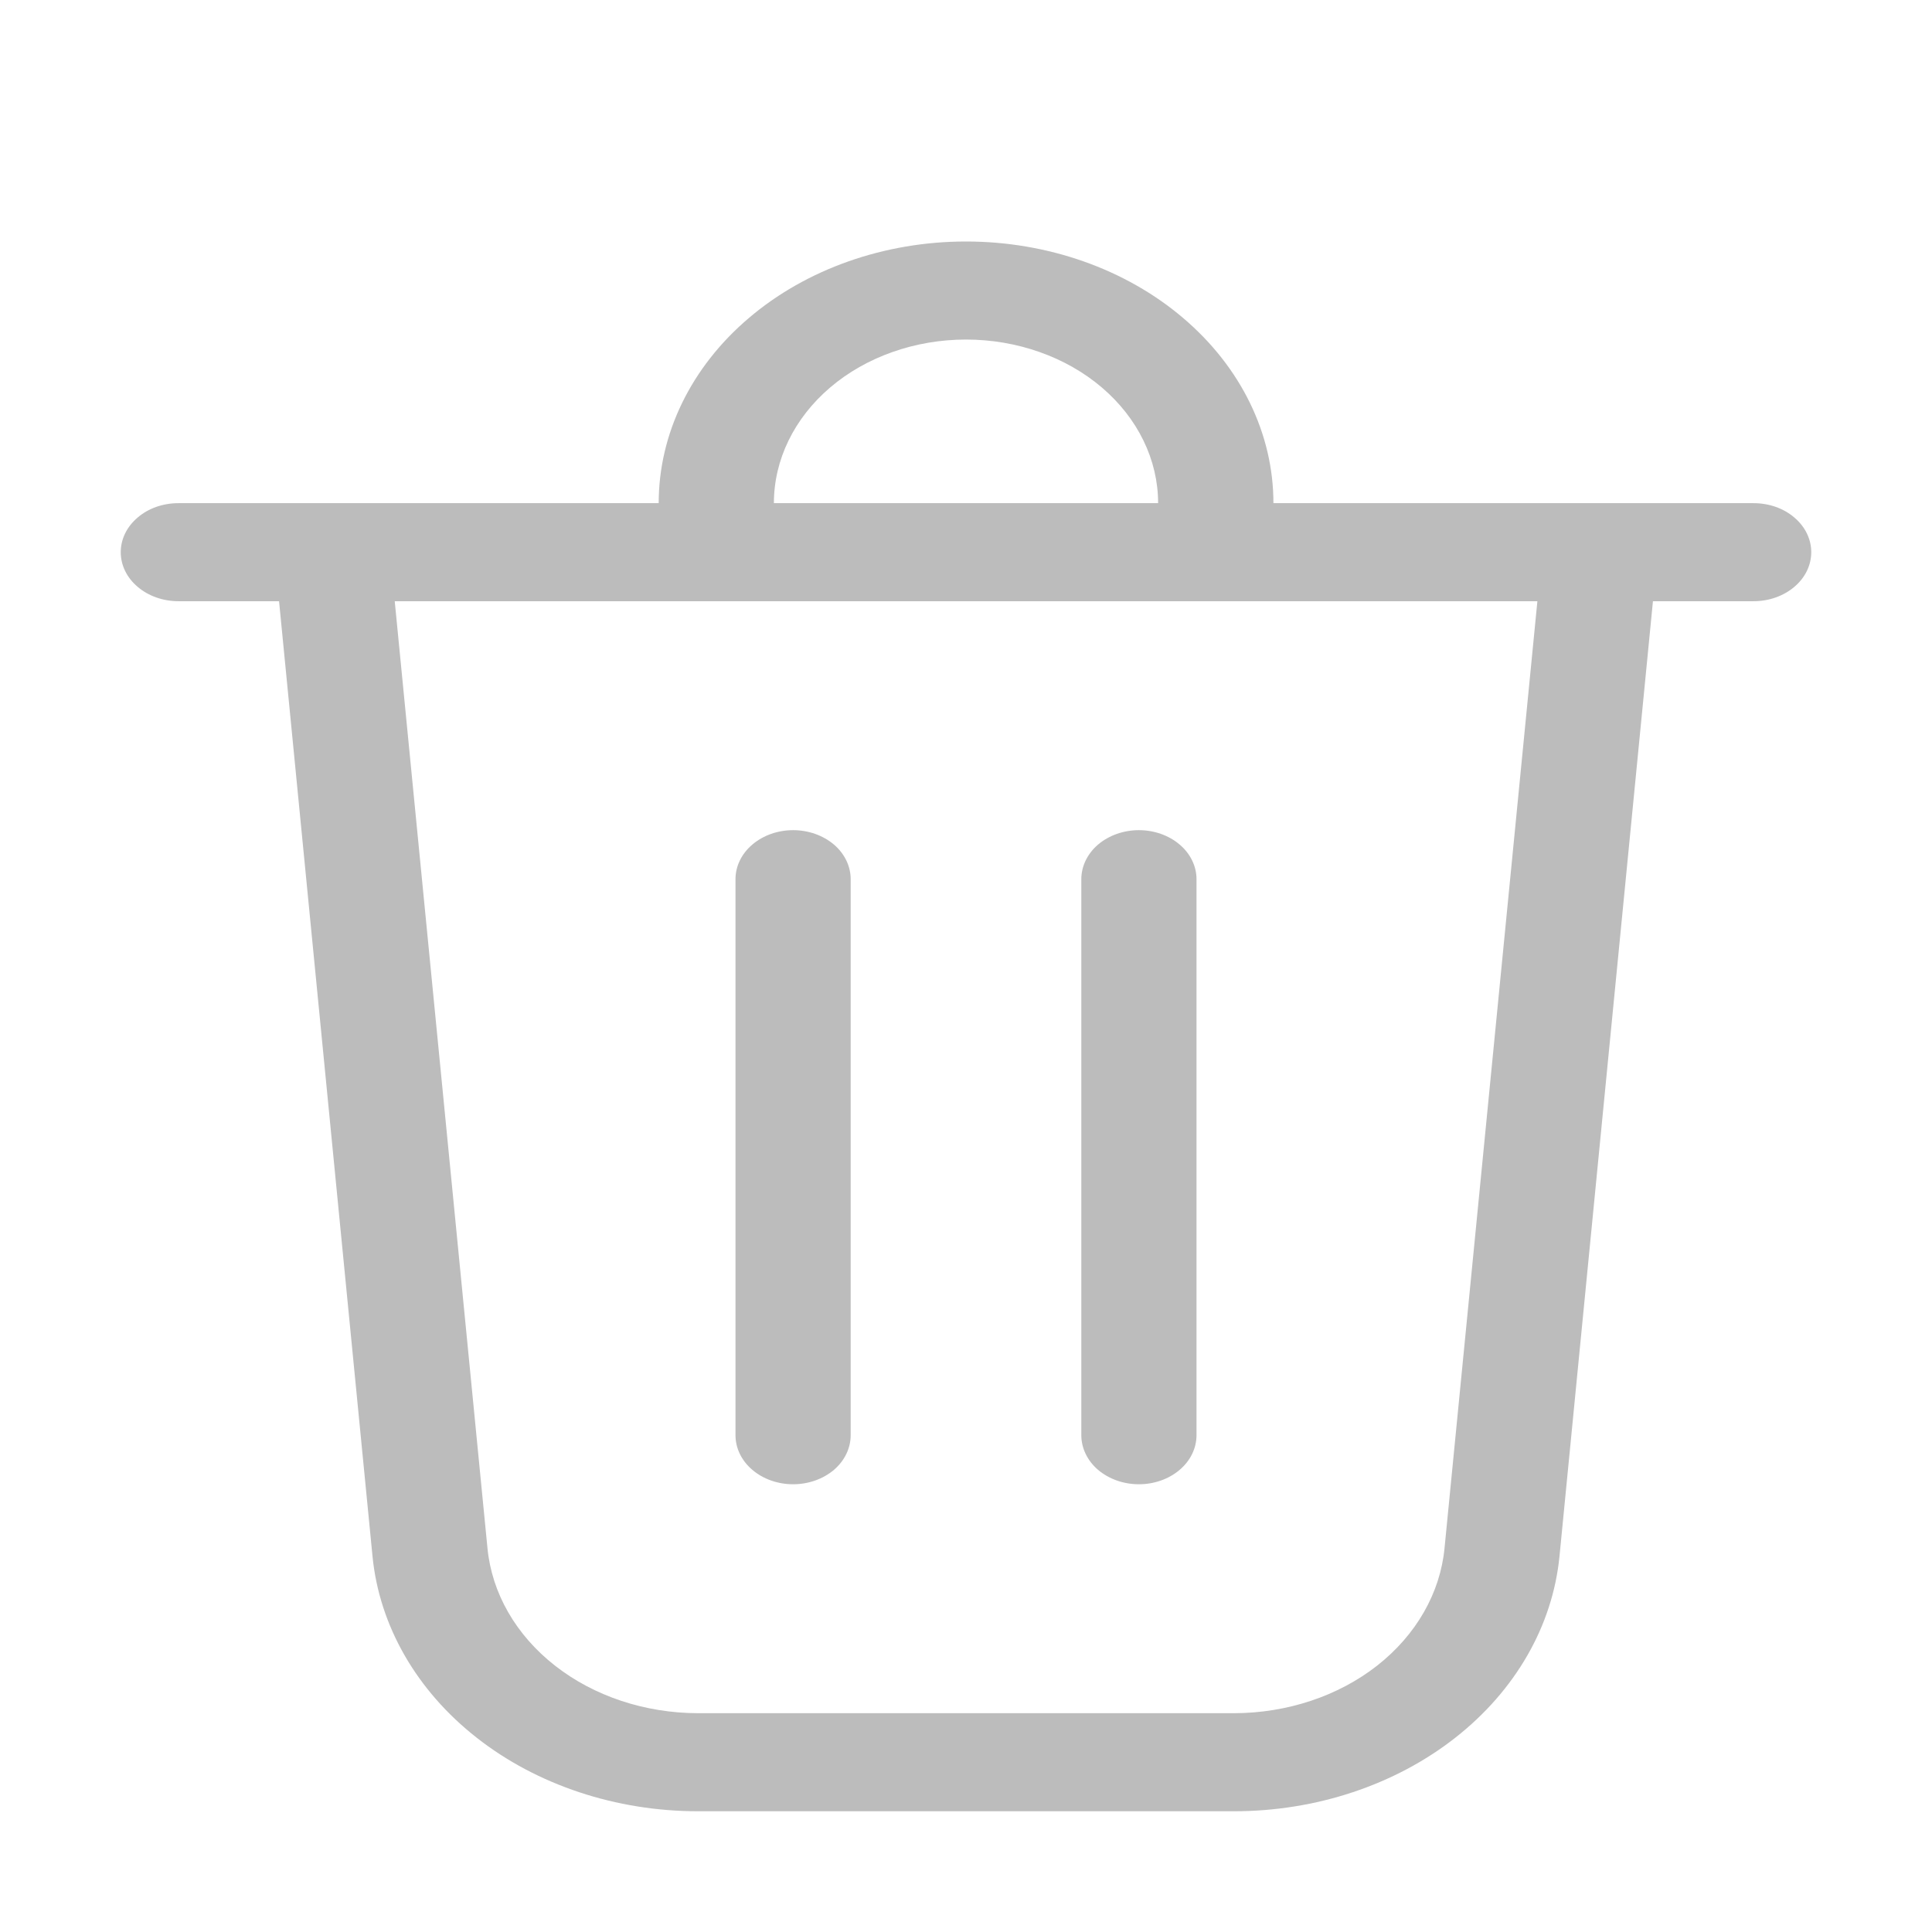 <svg width="16" height="16" viewBox="0 0 16 16" fill="none" xmlns="http://www.w3.org/2000/svg">
<path d="M6.409 4.167H9.591C9.591 3.808 9.423 3.463 9.125 3.209C8.827 2.955 8.422 2.812 8 2.812C7.578 2.812 7.173 2.955 6.875 3.209C6.577 3.463 6.409 3.808 6.409 4.167ZM5.455 4.167C5.455 3.592 5.723 3.041 6.2 2.635C6.677 2.228 7.325 2 8 2C8.675 2 9.323 2.228 9.8 2.635C10.277 3.041 10.546 3.592 10.546 4.167H14.523C14.649 4.167 14.771 4.209 14.86 4.286C14.95 4.362 15 4.465 15 4.573C15 4.681 14.95 4.784 14.86 4.86C14.771 4.936 14.649 4.979 14.523 4.979H13.689L12.915 12.889C12.858 13.465 12.55 14.001 12.051 14.392C11.552 14.783 10.898 15 10.22 15H5.78C5.102 15 4.448 14.783 3.949 14.392C3.45 14.001 3.142 13.465 3.085 12.889L2.311 4.979H1.477C1.351 4.979 1.229 4.936 1.14 4.86C1.05 4.784 1 4.681 1 4.573C1 4.465 1.05 4.362 1.14 4.286C1.229 4.209 1.351 4.167 1.477 4.167H5.455ZM4.037 12.821C4.073 13.194 4.273 13.541 4.596 13.794C4.919 14.047 5.341 14.187 5.78 14.188H10.22C10.659 14.187 11.082 14.047 11.405 13.794C11.727 13.541 11.927 13.194 11.963 12.821L12.732 4.979H3.269L4.037 12.821ZM6.568 6.875C6.695 6.875 6.816 6.918 6.906 6.994C6.995 7.07 7.045 7.174 7.045 7.281V11.885C7.045 11.993 6.995 12.097 6.906 12.173C6.816 12.249 6.695 12.292 6.568 12.292C6.442 12.292 6.32 12.249 6.231 12.173C6.141 12.097 6.091 11.993 6.091 11.885V7.281C6.091 7.174 6.141 7.07 6.231 6.994C6.32 6.918 6.442 6.875 6.568 6.875ZM9.909 7.281C9.909 7.174 9.859 7.07 9.769 6.994C9.68 6.918 9.558 6.875 9.432 6.875C9.305 6.875 9.184 6.918 9.094 6.994C9.005 7.07 8.955 7.174 8.955 7.281V11.885C8.955 11.993 9.005 12.097 9.094 12.173C9.184 12.249 9.305 12.292 9.432 12.292C9.558 12.292 9.68 12.249 9.769 12.173C9.859 12.097 9.909 11.993 9.909 11.885V7.281Z" fill="#BCBCBC"/>
</svg>
